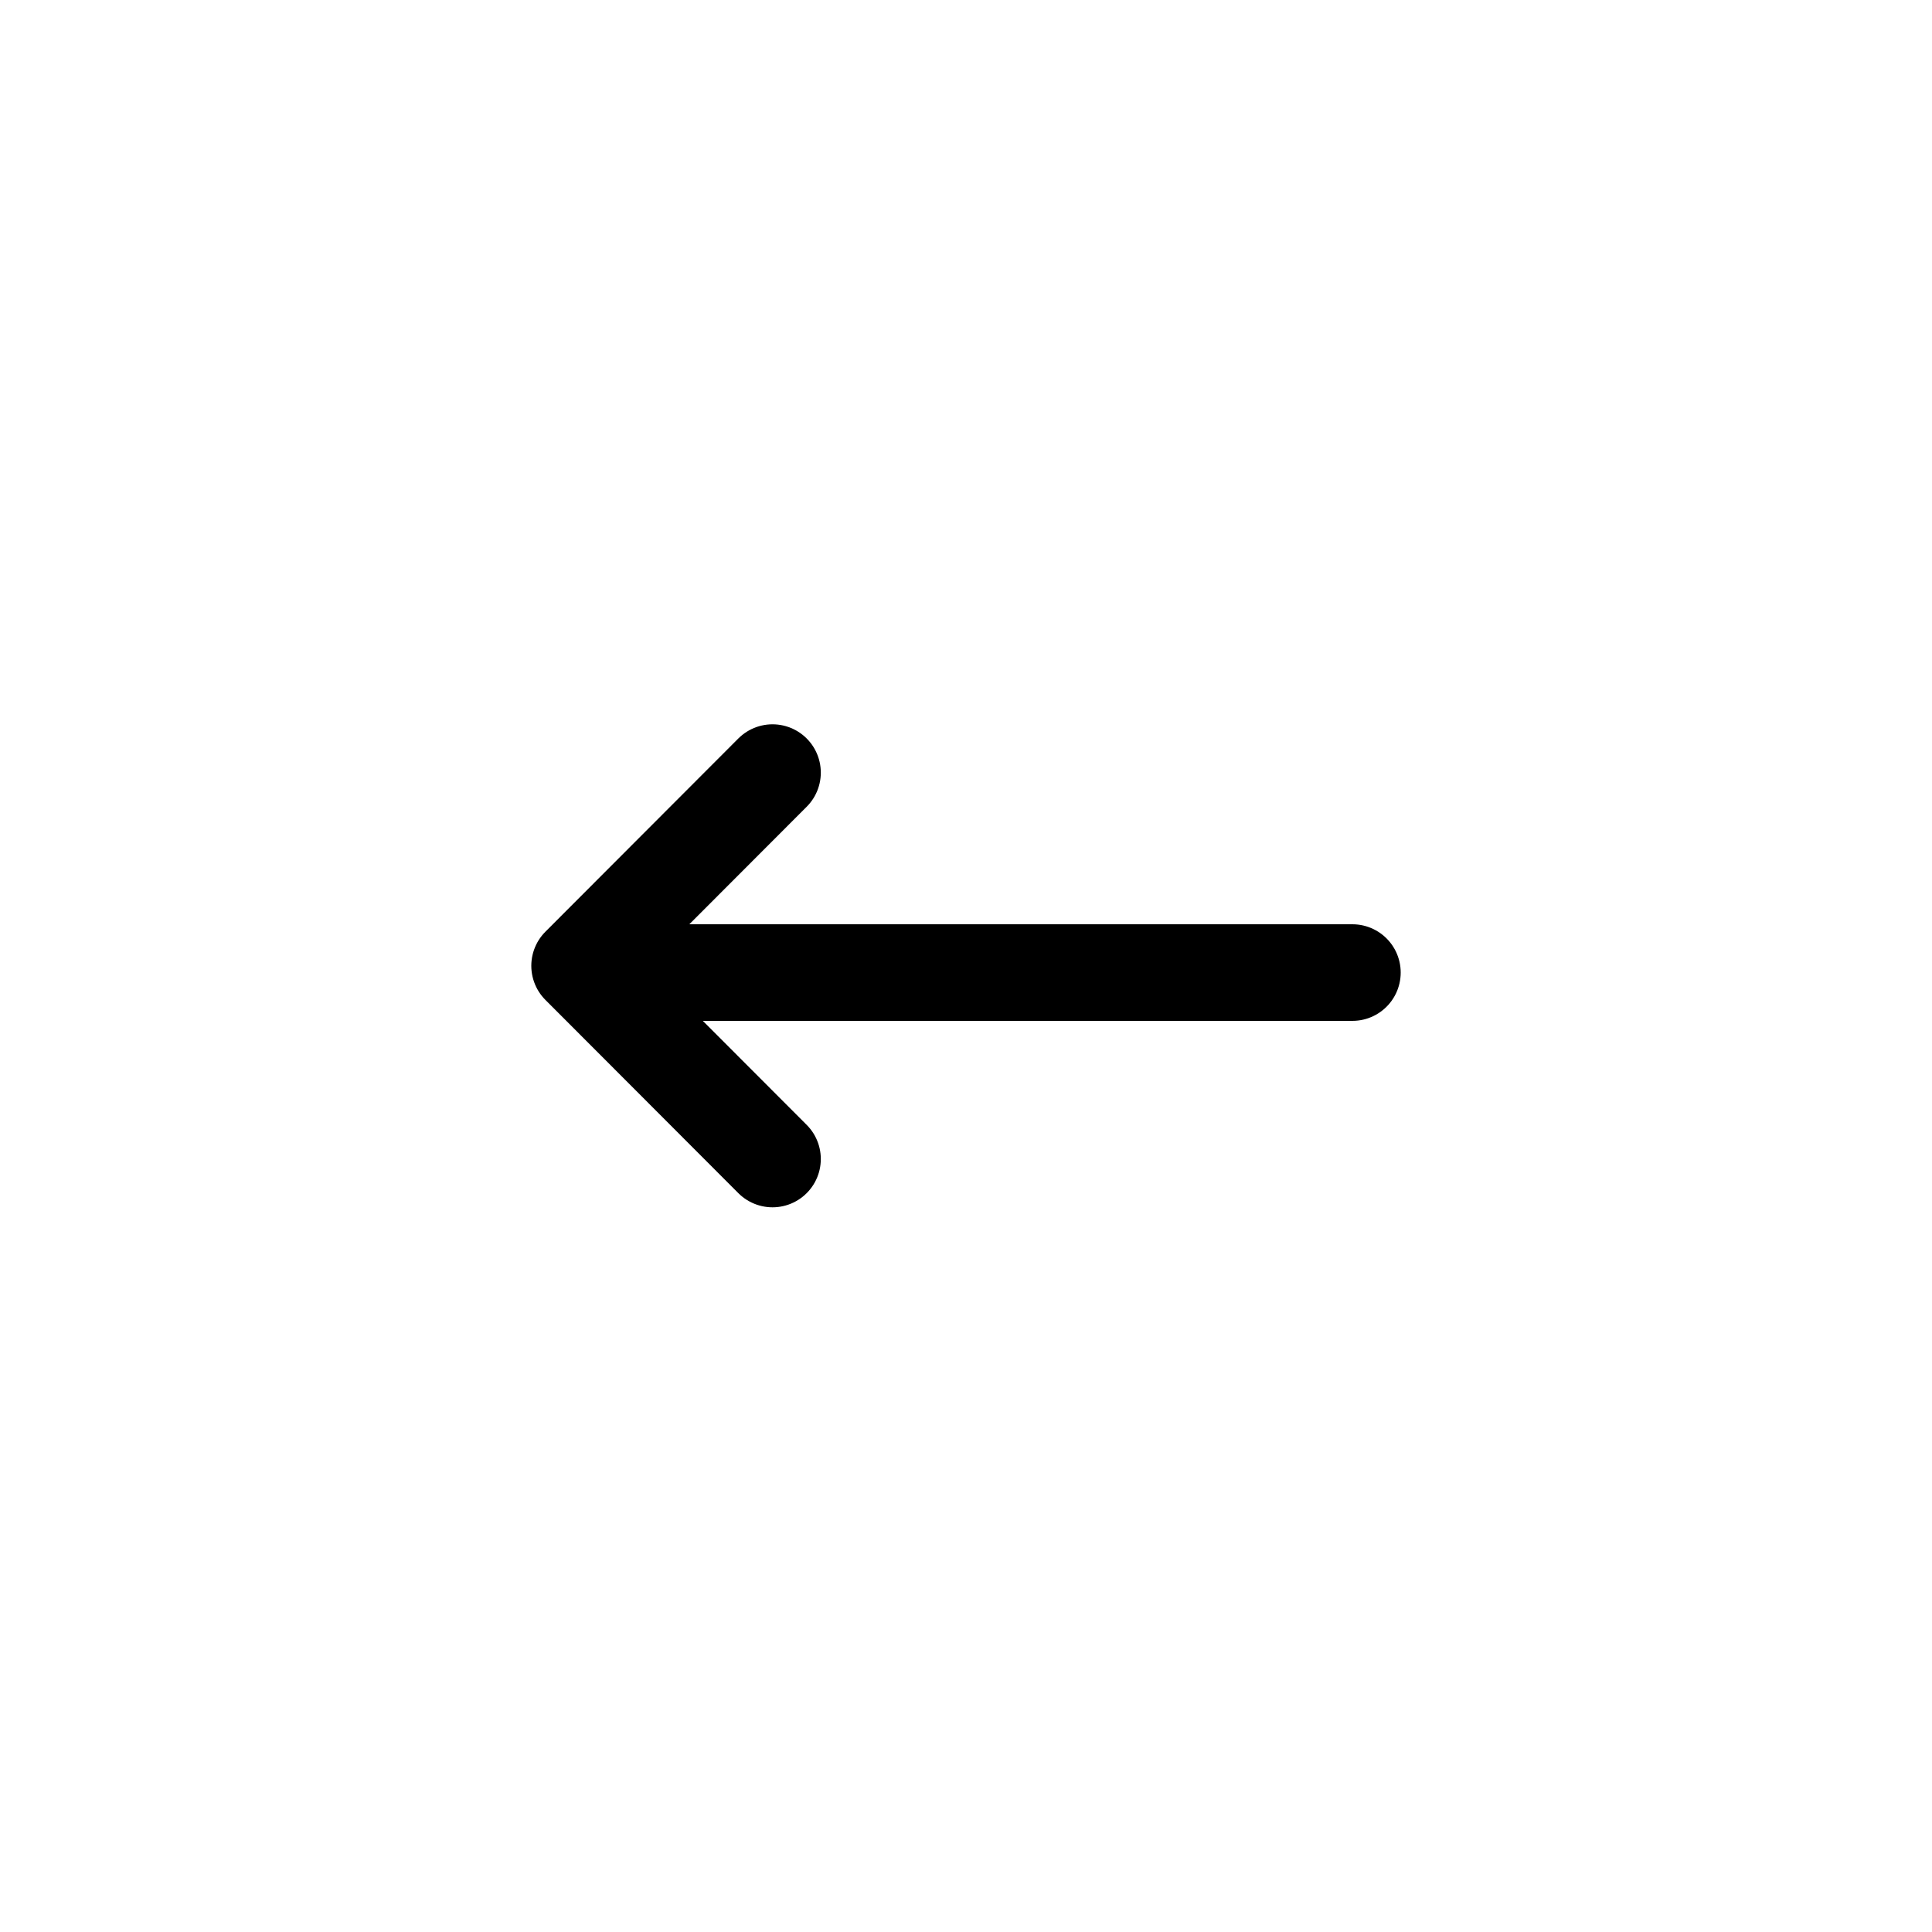 <svg width="1em" height="1em" viewBox="0 0 20 20" fill="none" xmlns="http://www.w3.org/2000/svg">
<rect width="20" height="20" fill="white"/>
<path d="M14 10.068H7.01" stroke="currentColor"  stroke-linecap="round" stroke-linejoin="round"/>
<path d="M7.997 7.998L6 9.998L7.997 11.998" stroke="currentColor"  stroke-linecap="round" stroke-linejoin="round"/>
</svg>

